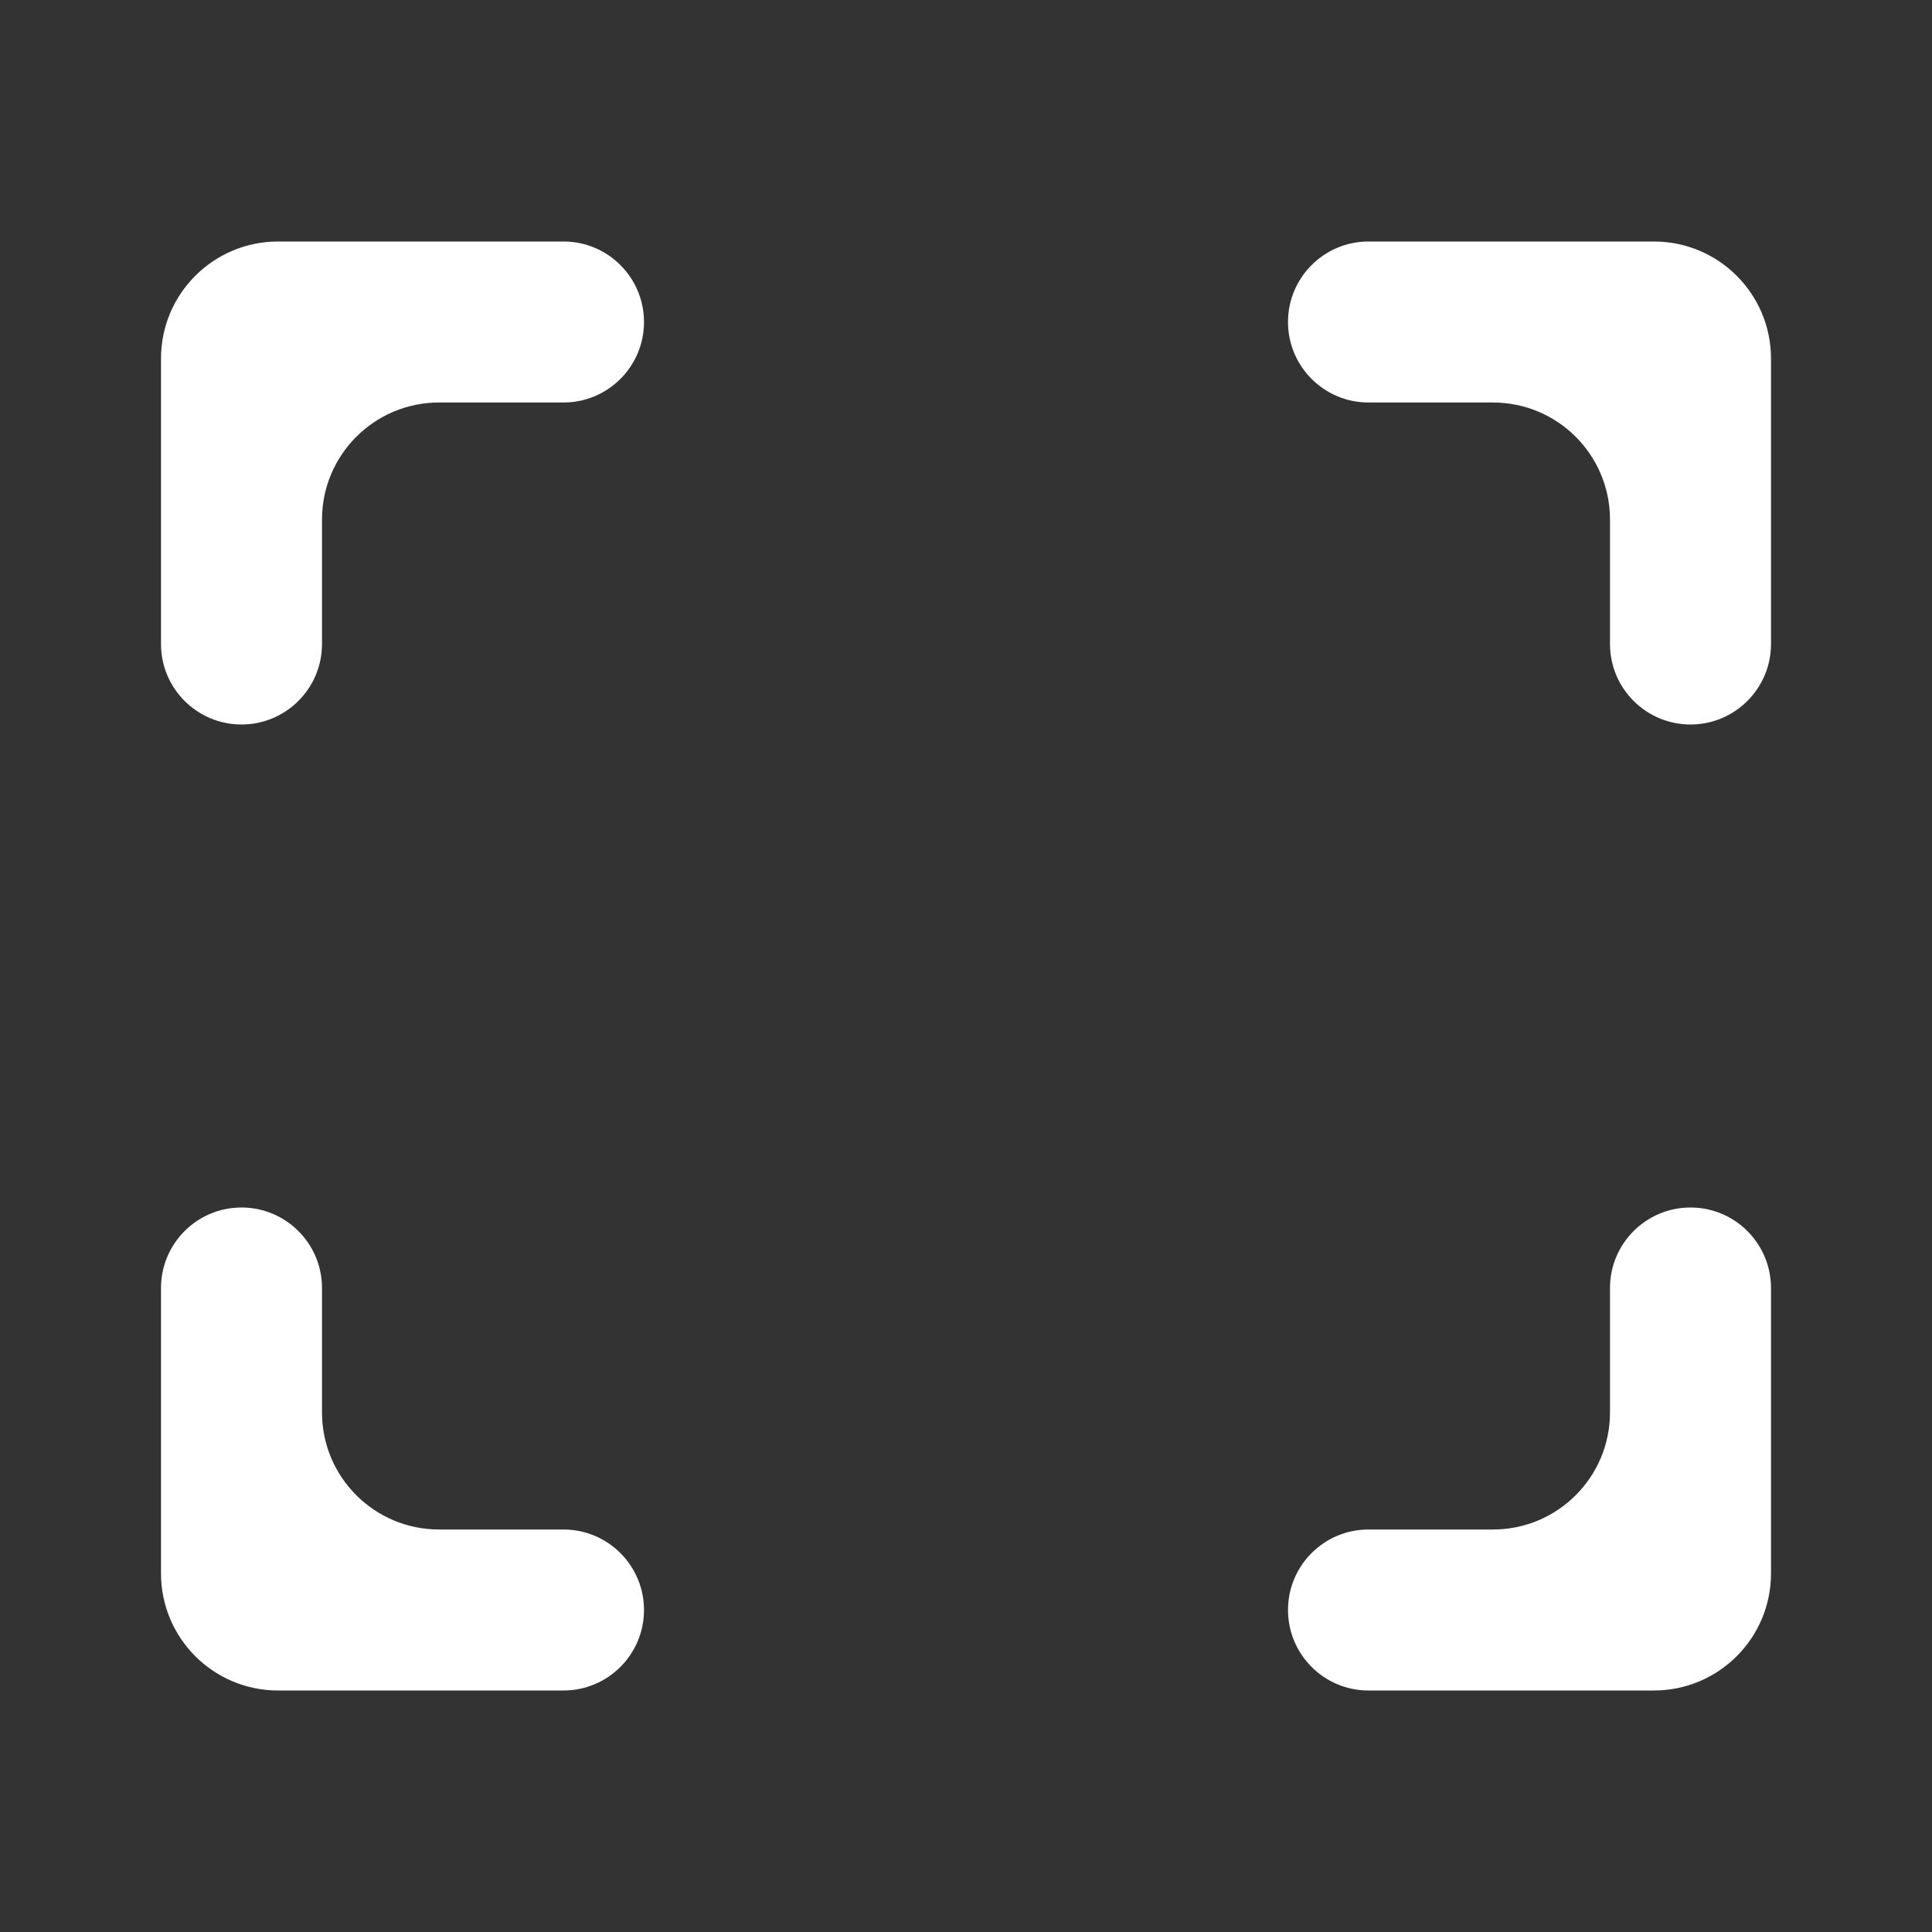 <svg width="33" height="33" viewBox="0 0 33 33" fill="none" xmlns="http://www.w3.org/2000/svg">
<rect x="0" y="0" width="33" height="33" fill="#333333" stroke="none"/>
<path d="M22 5.5C22 4.741 22.616 4.125 23.375 4.125H28.25C29.355 4.125 30.25 5.02 30.25 6.125V11C30.25 11.759 29.634 12.375 28.875 12.375C28.116 12.375 27.5 11.759 27.5 11V8.875C27.5 7.77 26.605 6.875 25.5 6.875H23.375C22.616 6.875 22 6.259 22 5.5ZM2.75 6.125C2.75 5.02 3.645 4.125 4.75 4.125H9.625C10.384 4.125 11 4.741 11 5.5C11 6.259 10.384 6.875 9.625 6.875H7.5C6.395 6.875 5.5 7.77 5.5 8.875V11C5.5 11.759 4.884 12.375 4.125 12.375C3.366 12.375 2.75 11.759 2.75 11V6.125ZM25.5 26.125C26.605 26.125 27.5 25.23 27.5 24.125V22C27.5 21.241 28.116 20.625 28.875 20.625C29.634 20.625 30.25 21.241 30.25 22V26.875C30.25 27.98 29.355 28.875 28.25 28.875H23.375C22.616 28.875 22 28.259 22 27.5C22 26.741 22.616 26.125 23.375 26.125H25.5ZM5.5 24.125C5.5 25.23 6.395 26.125 7.5 26.125H9.625C10.384 26.125 11 26.741 11 27.5C11 28.259 10.384 28.875 9.625 28.875H4.75C3.645 28.875 2.75 27.98 2.75 26.875V22C2.75 21.241 3.366 20.625 4.125 20.625C4.884 20.625 5.5 21.241 5.5 22V24.125Z" fill="white"/>
</svg>
